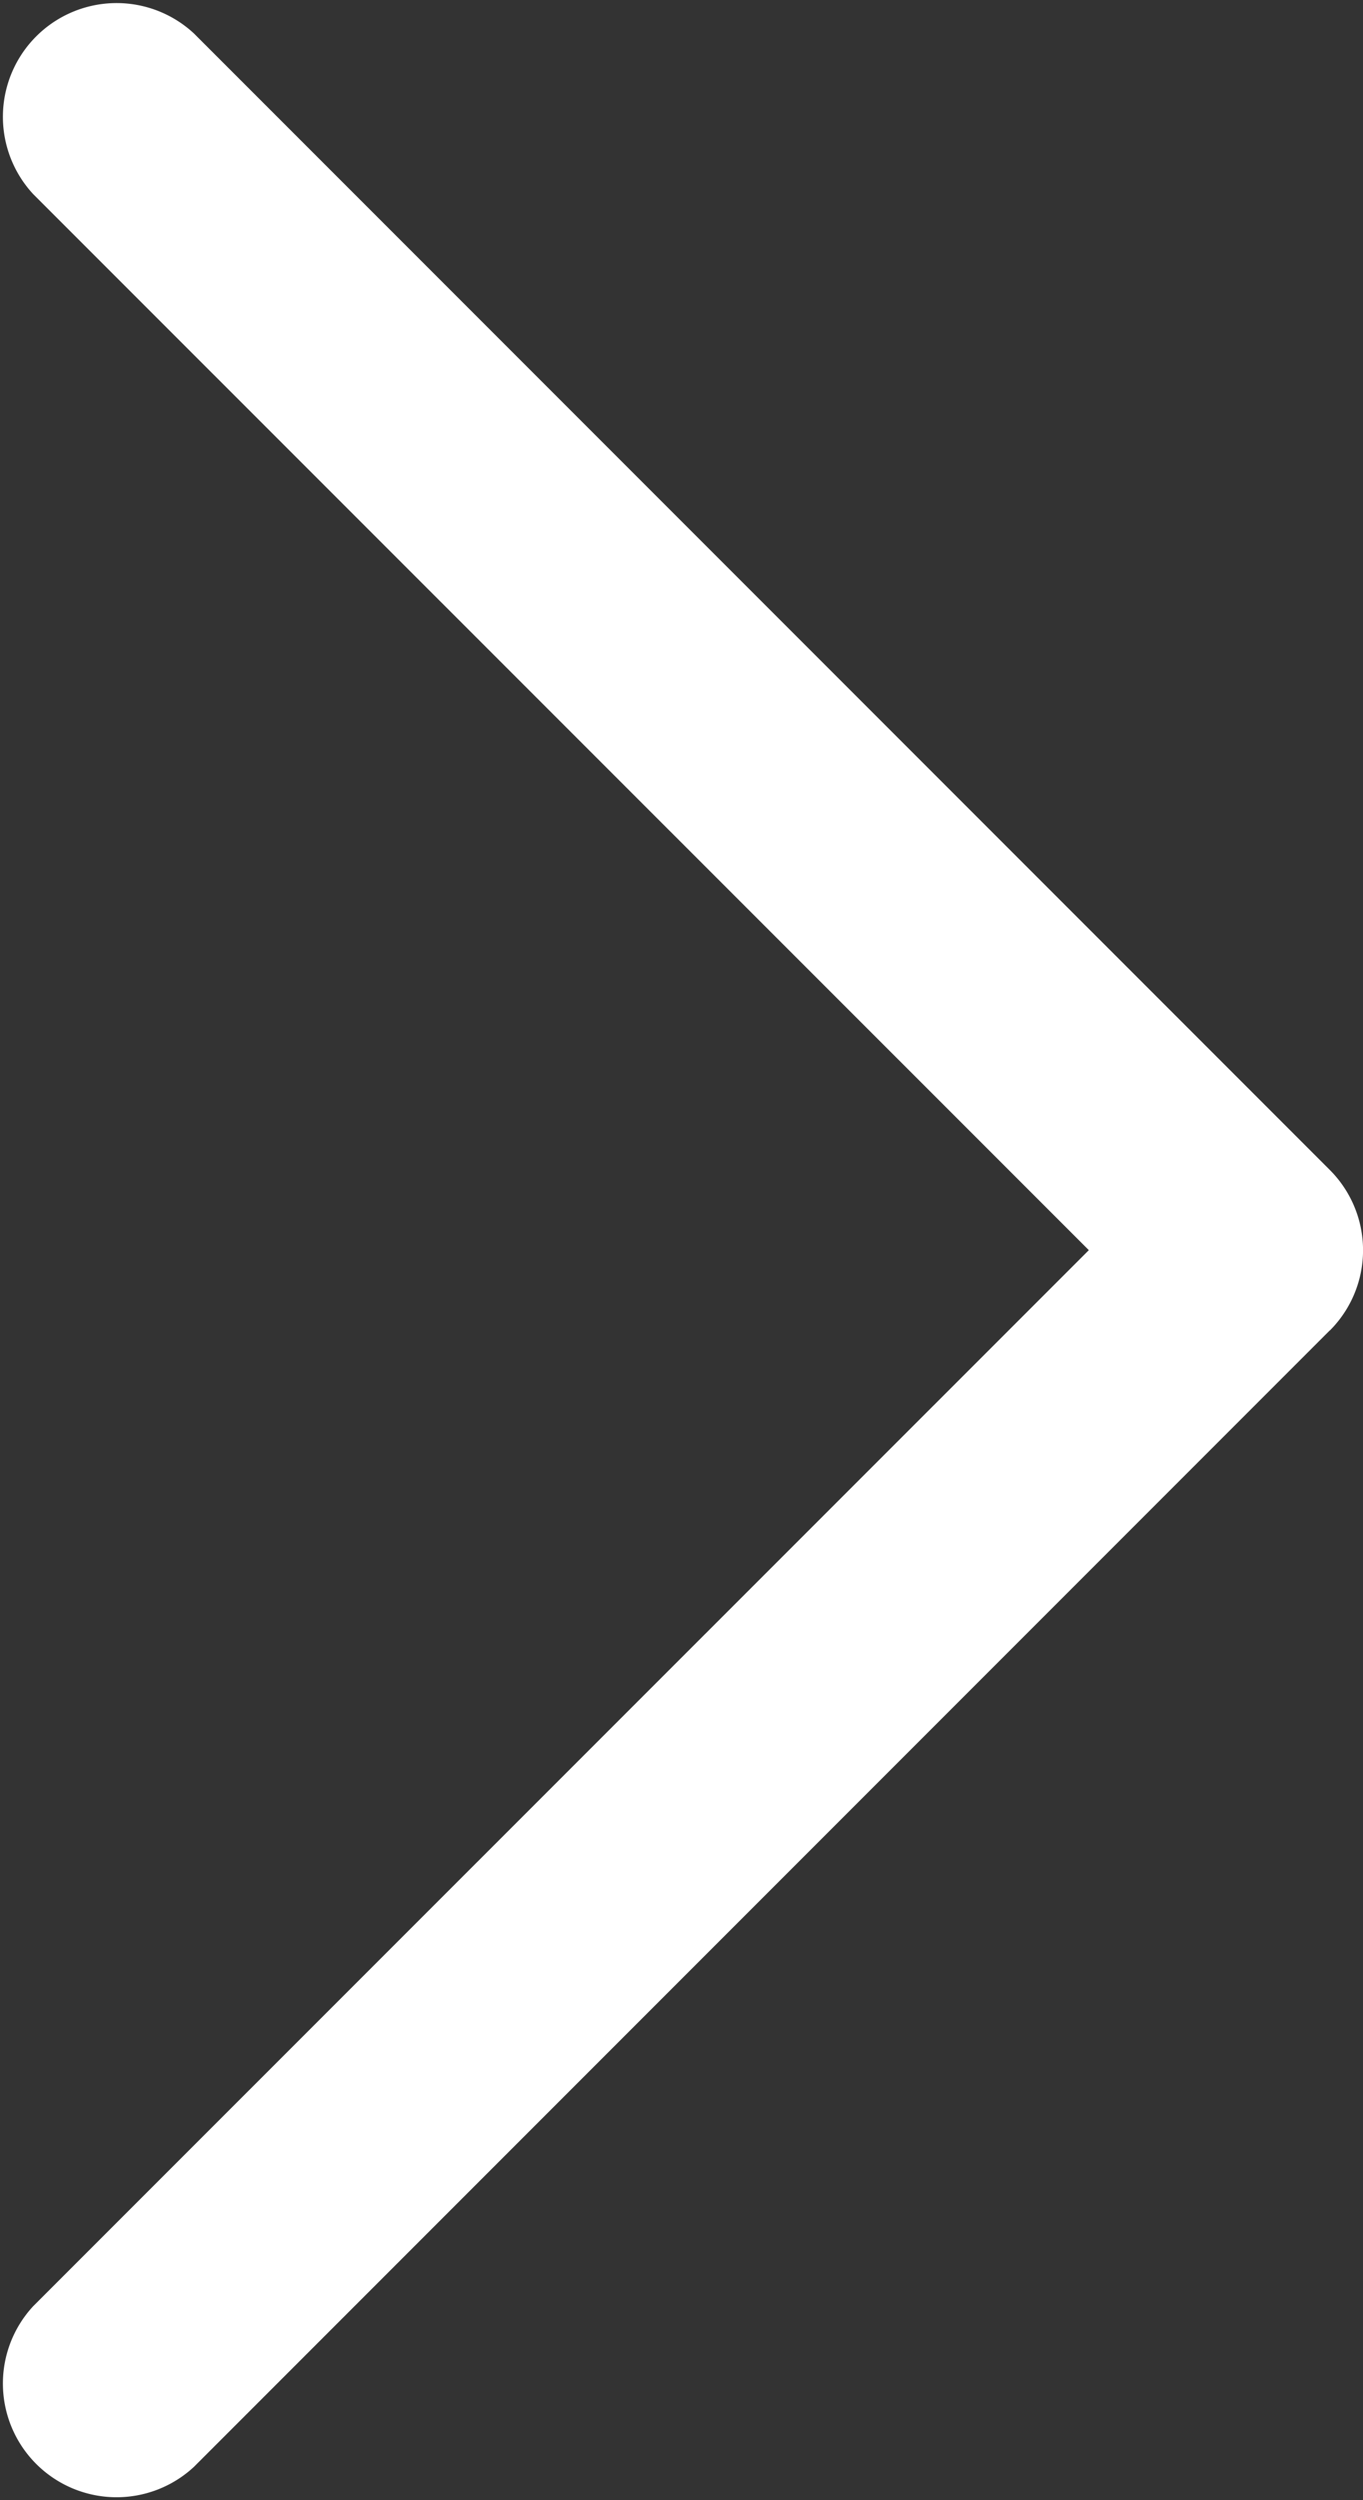 <svg xmlns="http://www.w3.org/2000/svg" width="8.153" height="14.947" viewBox="0 0 8.153 14.947">
  <rect x="0" y="0" width="8.153" height="14.947" fill="#333333" stroke="none"/>
  <path id="Trazado_874079" data-name="Trazado 874079" d="M95.95,47.95l-6.794,6.794a.68.68,0,0,1-.961-.961l6.314-6.313-6.314-6.313a.68.68,0,0,1,.961-.961l6.794,6.794a.679.679,0,0,1,0,.961Z" transform="translate(-87.996 -39.996)" fill="#fff"/>
</svg>
